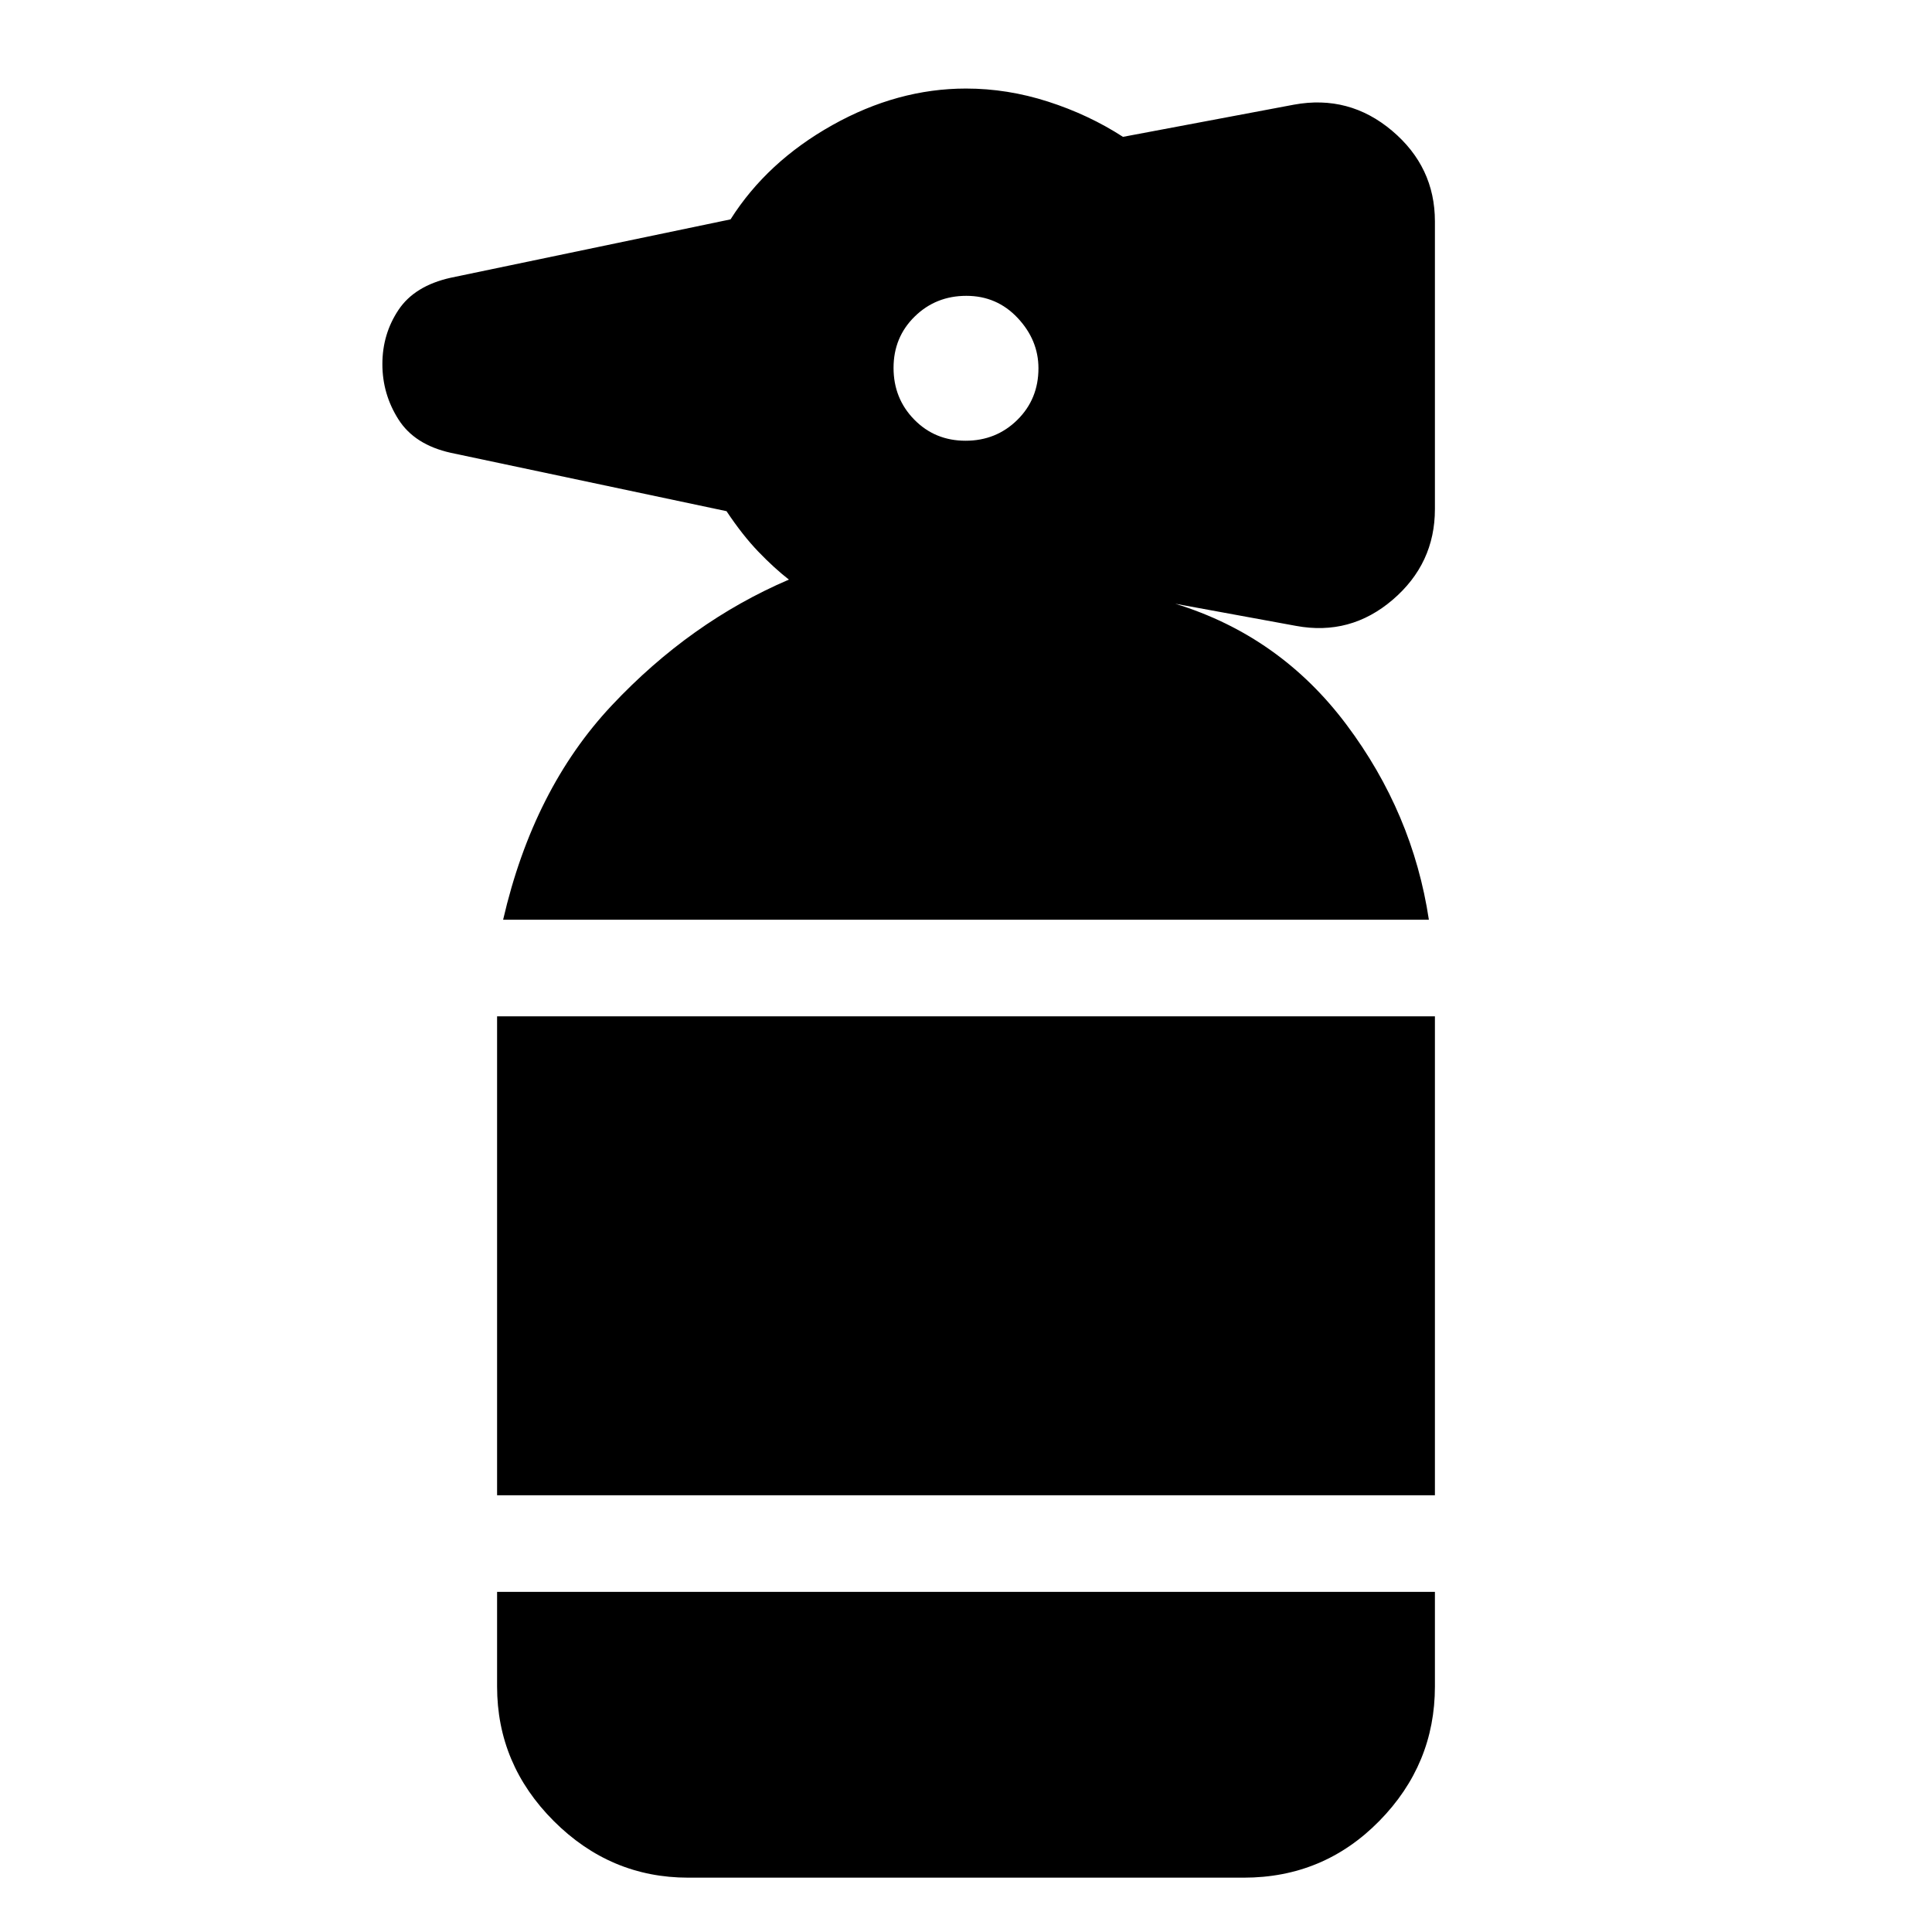 <svg xmlns="http://www.w3.org/2000/svg" height="20" viewBox="0 -960 960 960" width="20"><path d="M342-27q-38.7 0-66.85-28.15Q247-83.3 247-122v-47h466v47q0 38.7-27.65 66.85Q657.7-27 618-27H342Zm-95-190v-238h466v238H247Zm3-286q15-65 54-106.5t88-62.5q-7.23-5.63-15.12-13.81Q369-694 361-706l-137-29q-18-4-26-16.58-8-12.58-8-27.5t8-26.92q8-12 26-16l139-29q18.14-28.64 50.57-46.82T480-916q20.58 0 40.79 6.5T558-892l85-16q27.42-5 48.71 12.97Q713-877.05 713-850v143q0 27.05-20.99 45.03Q671.02-644 644-649l-60-11h1-1q52 16 85 60t41 97H250Zm229.79-238q15.21 0 25.71-10.35T516-777q0-14-10.32-25t-25.5-11q-15.18 0-25.68 10.29t-10.5 25.5q0 15.21 10.29 25.71t25.5 10.5Z"/></svg>